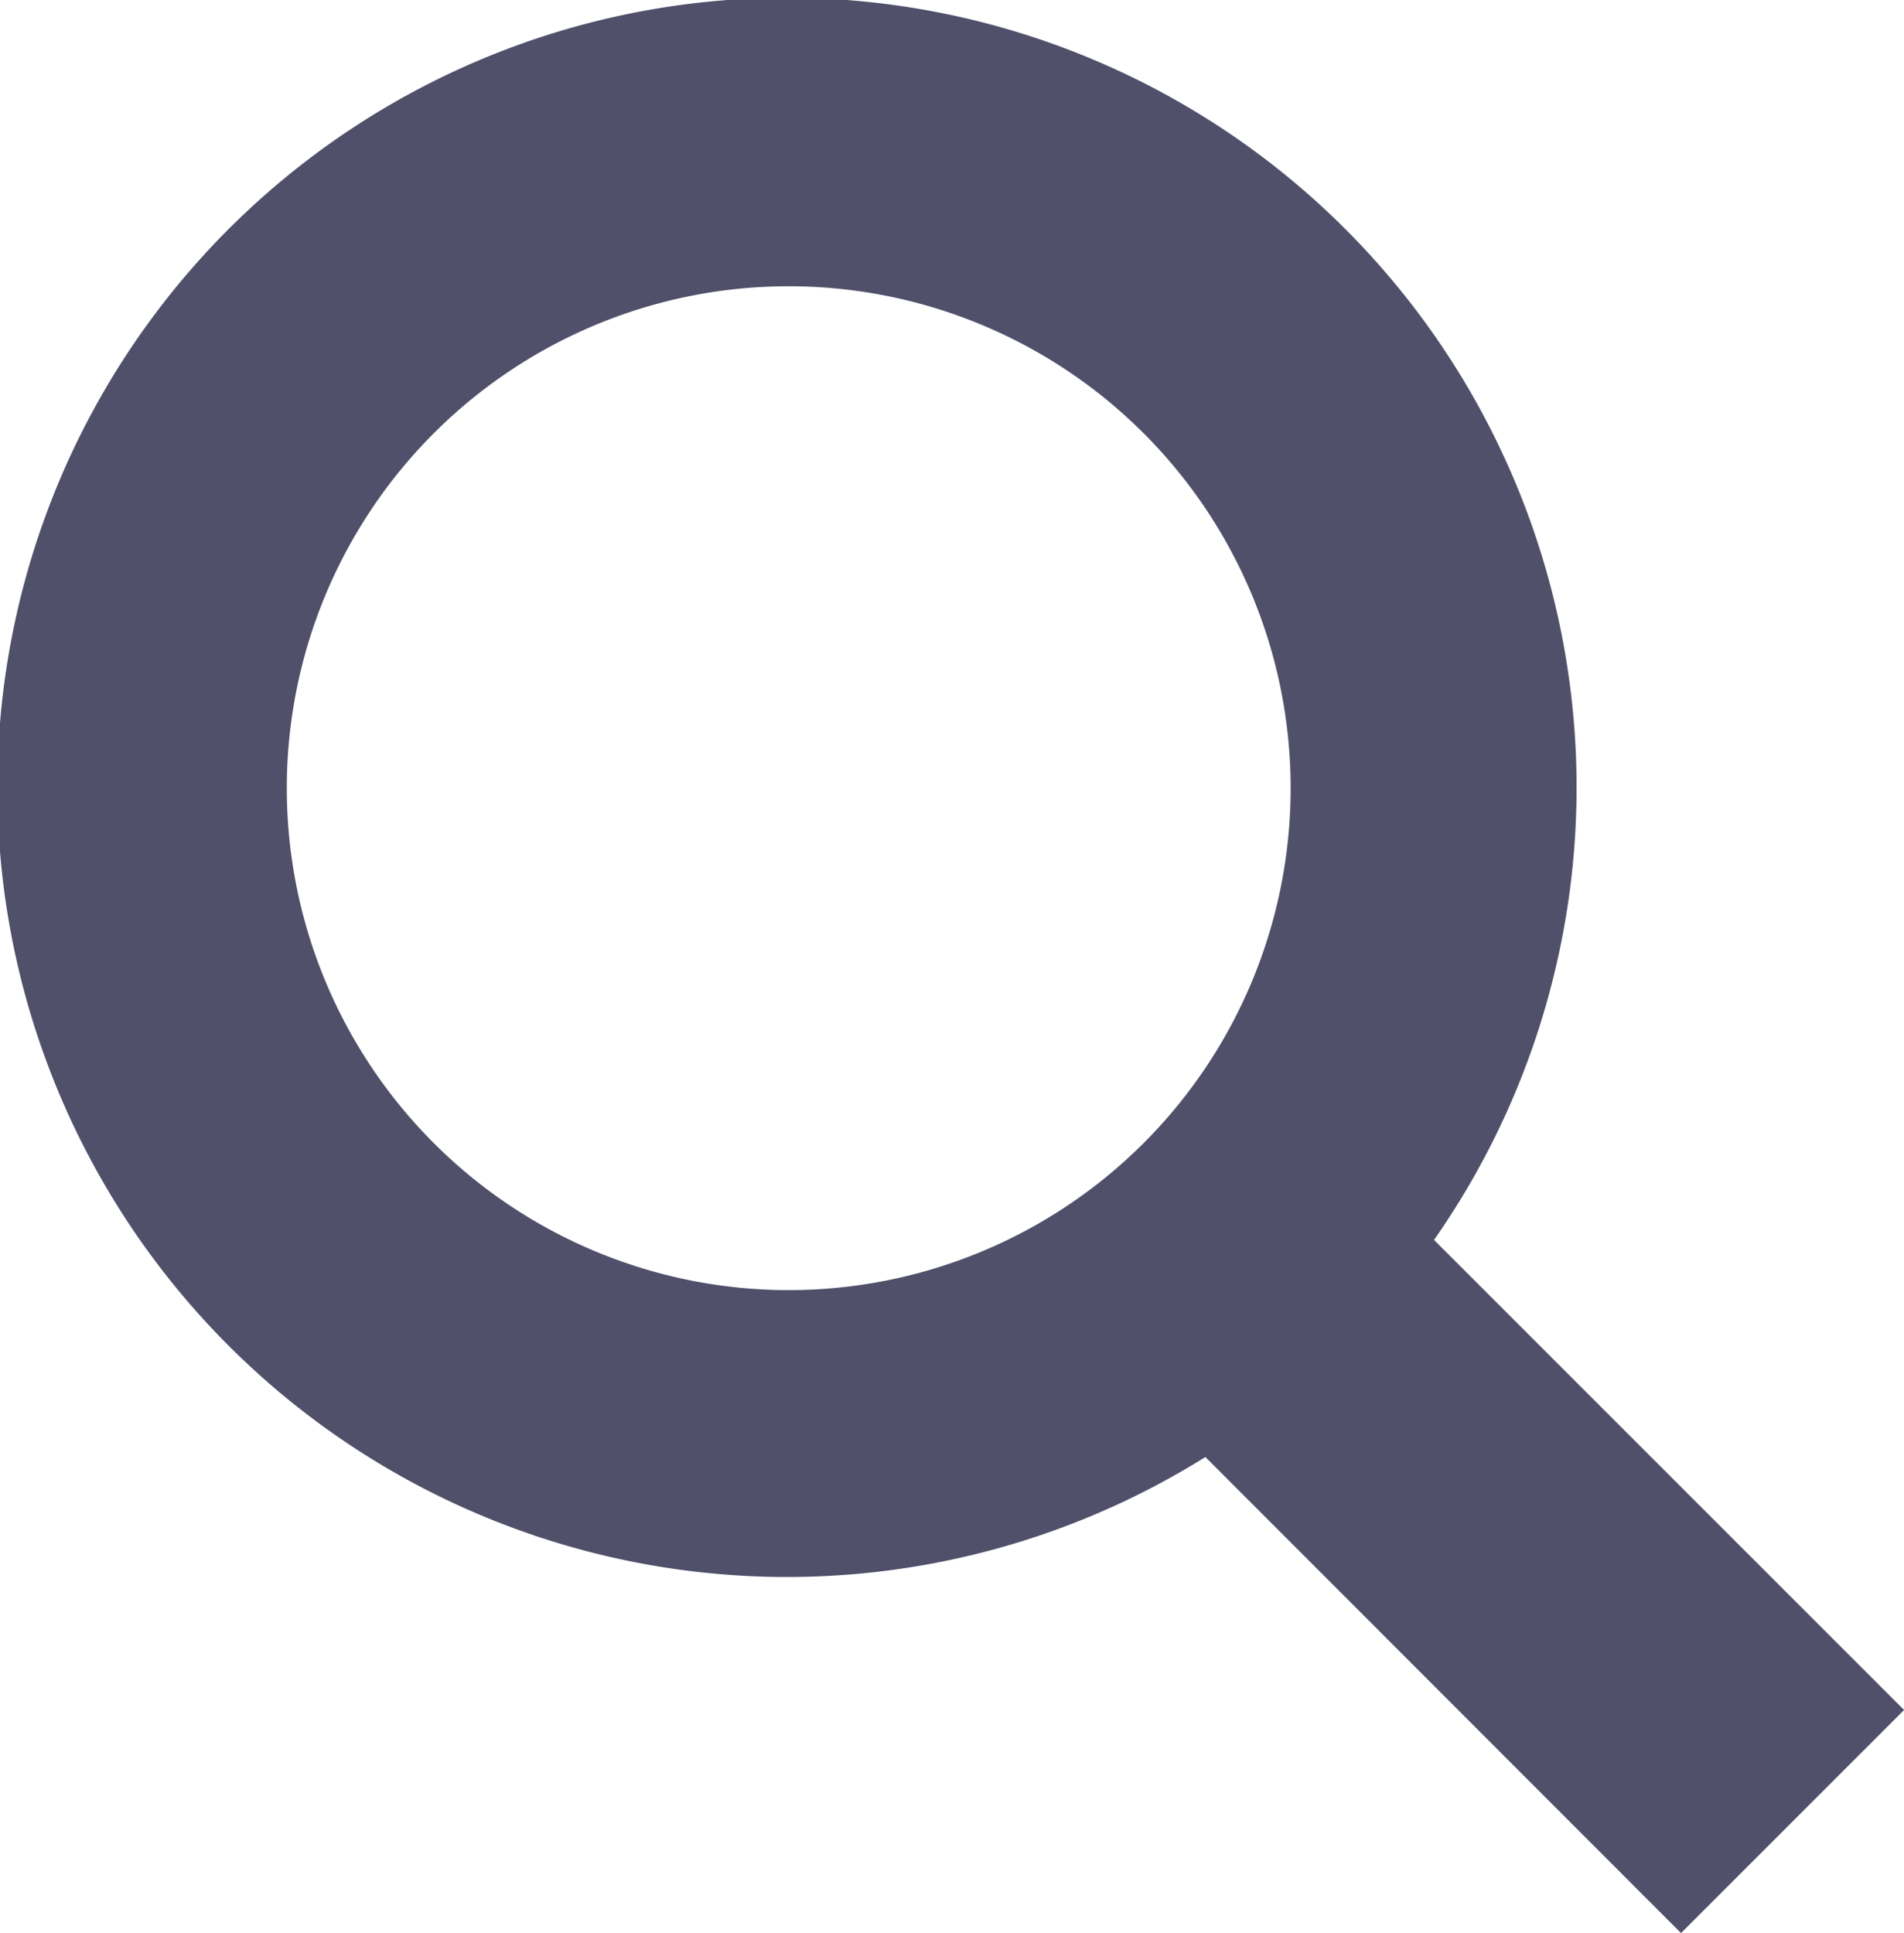 <svg xmlns="http://www.w3.org/2000/svg" width="23.899" height="24.259" viewBox="0 0 23.899 24.259">
  <path id="Union_4" data-name="Union 4" d="M15.13,18.288A9.911,9.911,0,1,1,18,15.563l5.9,5.9-2.8,2.8ZM3.6,9.893a6.3,6.3,0,1,0,6.3-6.3A6.3,6.3,0,0,0,3.6,9.893Z" fill="#50506b"/>
</svg>
